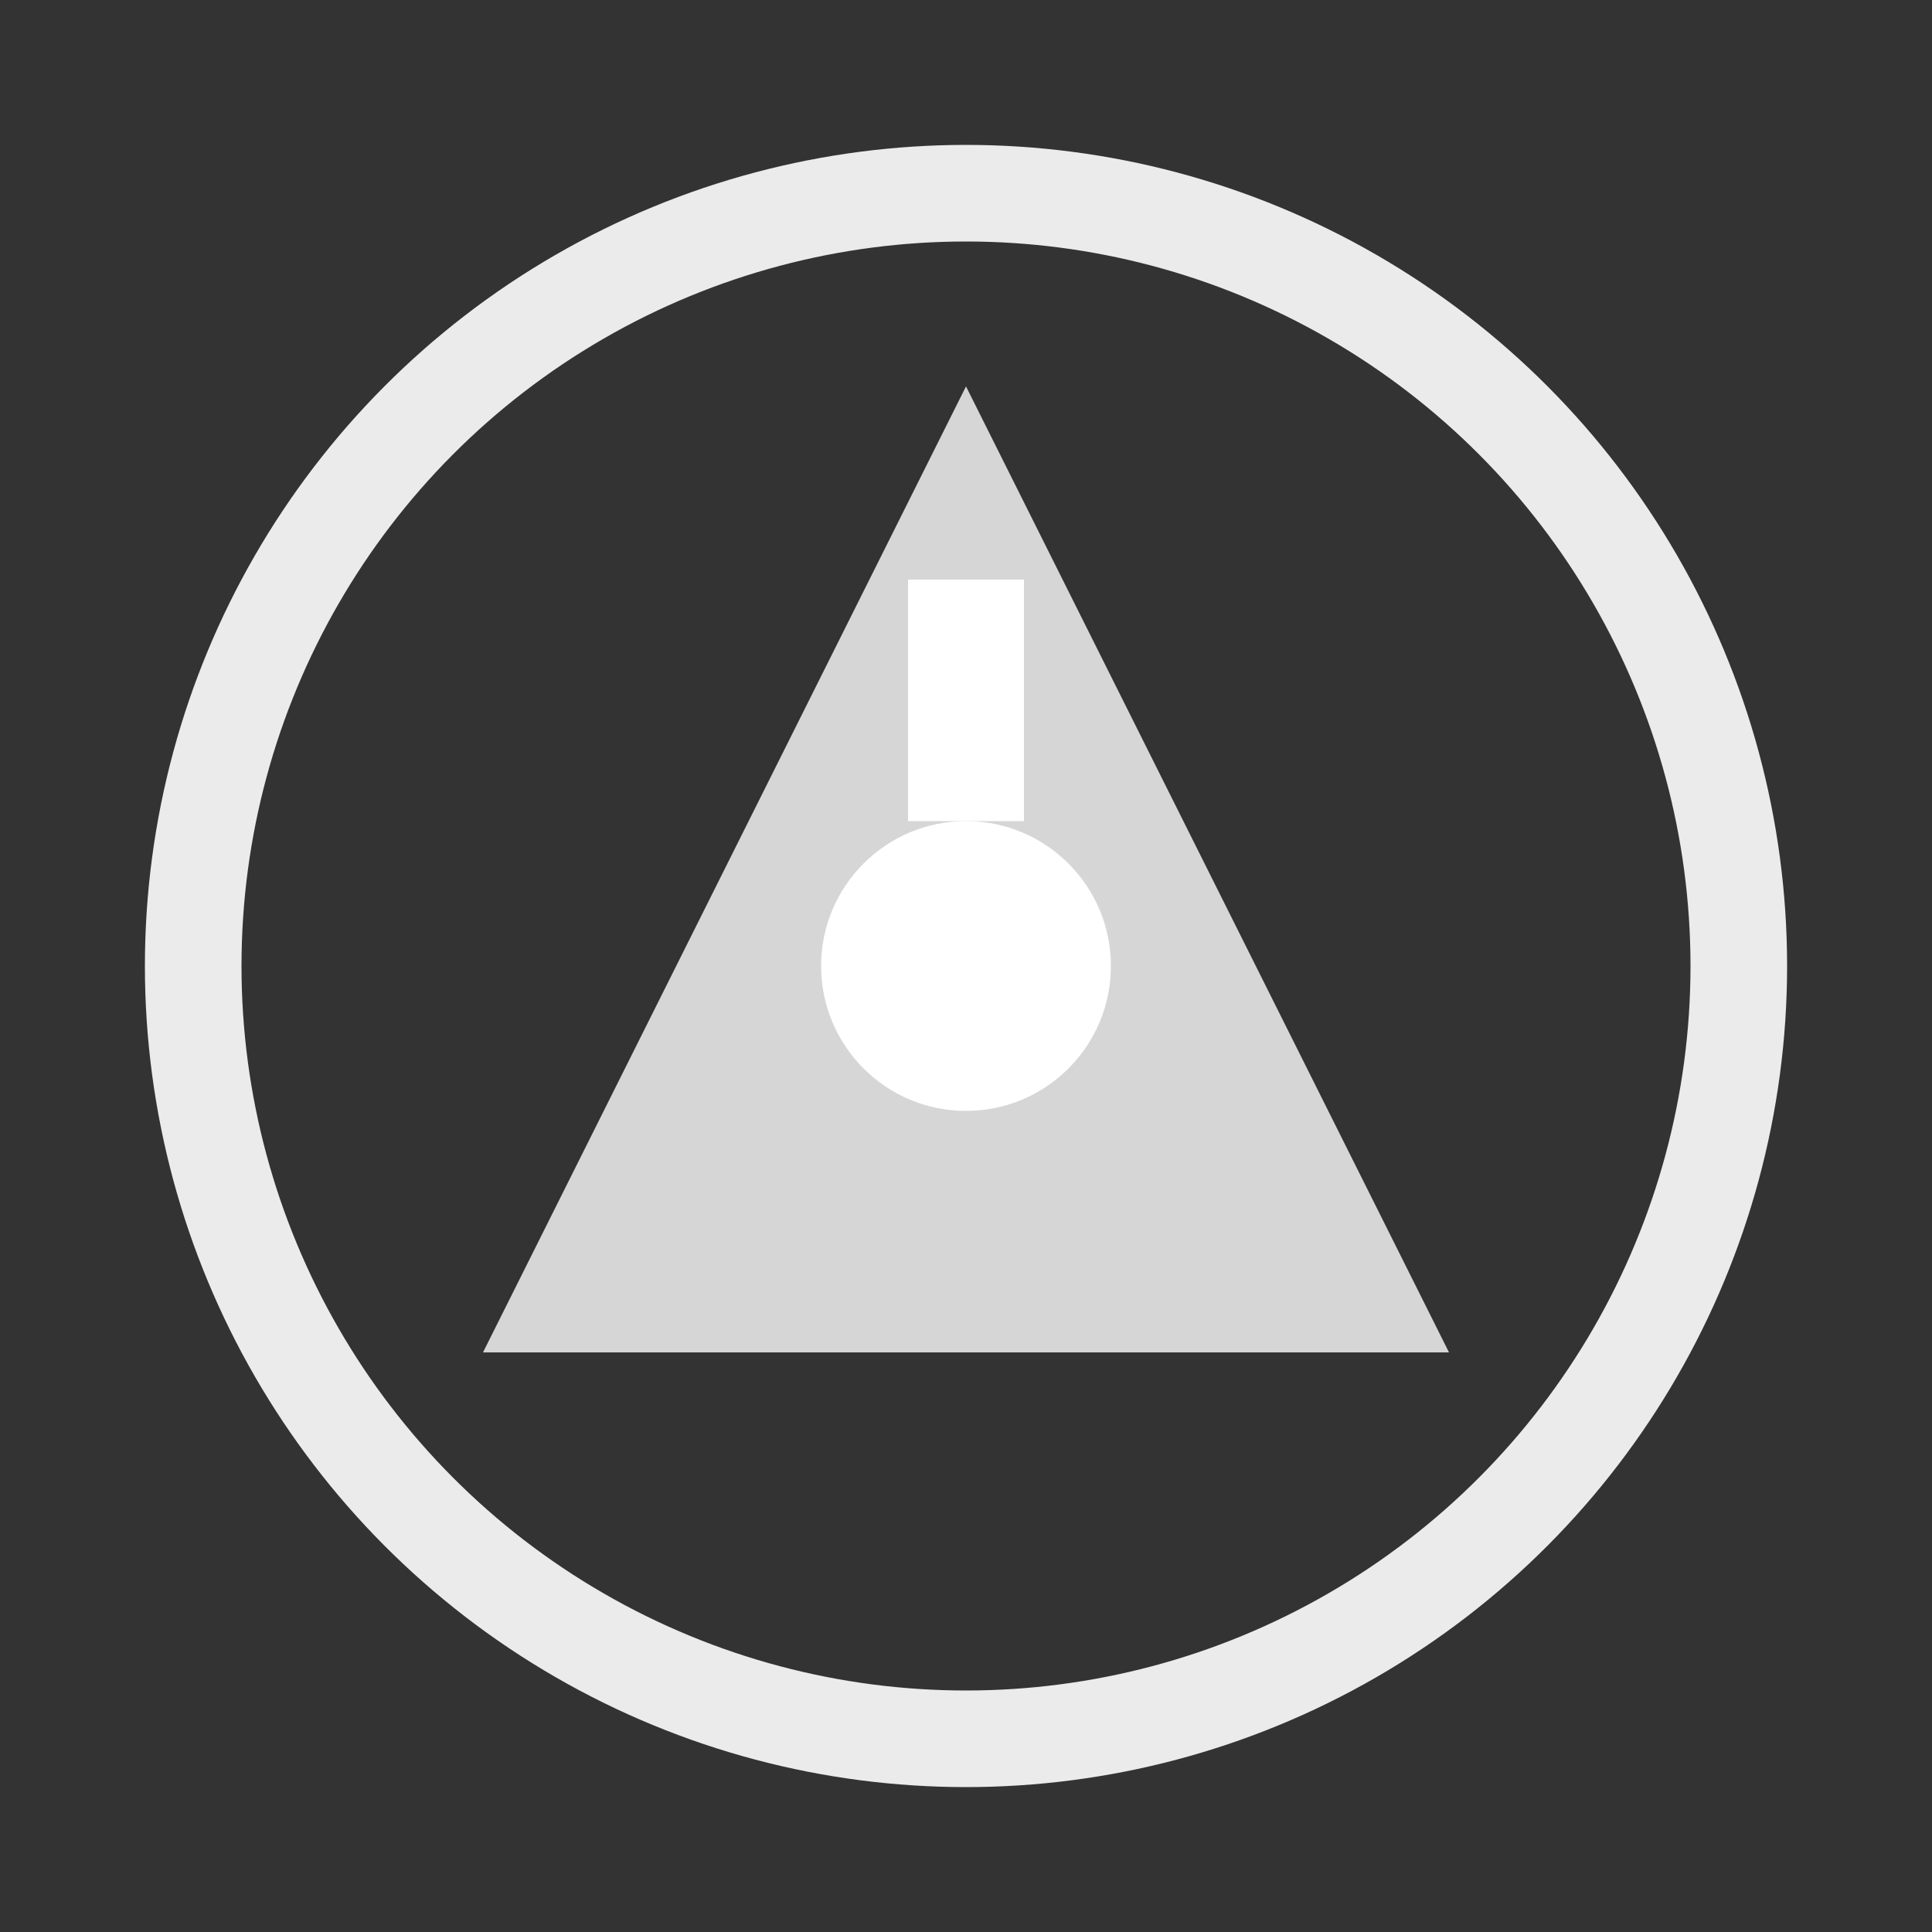 <?xml version="1.0" encoding="UTF-8"?>

<svg width="20" height="20" viewBox="0 0 20 20" xmlns="http://www.w3.org/2000/svg">
  
  <rect x="0" y="0" width="20" height="20" fill="#333333" stroke="none"/>
  
  <circle cx="10" cy="10" r="8" fill="none" stroke="white" stroke-width="1" opacity="0.9"/>
  
  
  <path d="M10 4 L15 14 L5 14 Z" fill="white" opacity="0.8"/>
  
  
  <circle cx="10" cy="10" r="1.5" fill="white"/>
  
  
  <line x1="10" y1="8.5" x2="10" y2="6" stroke="white" stroke-width="1.2"/>
</svg>
